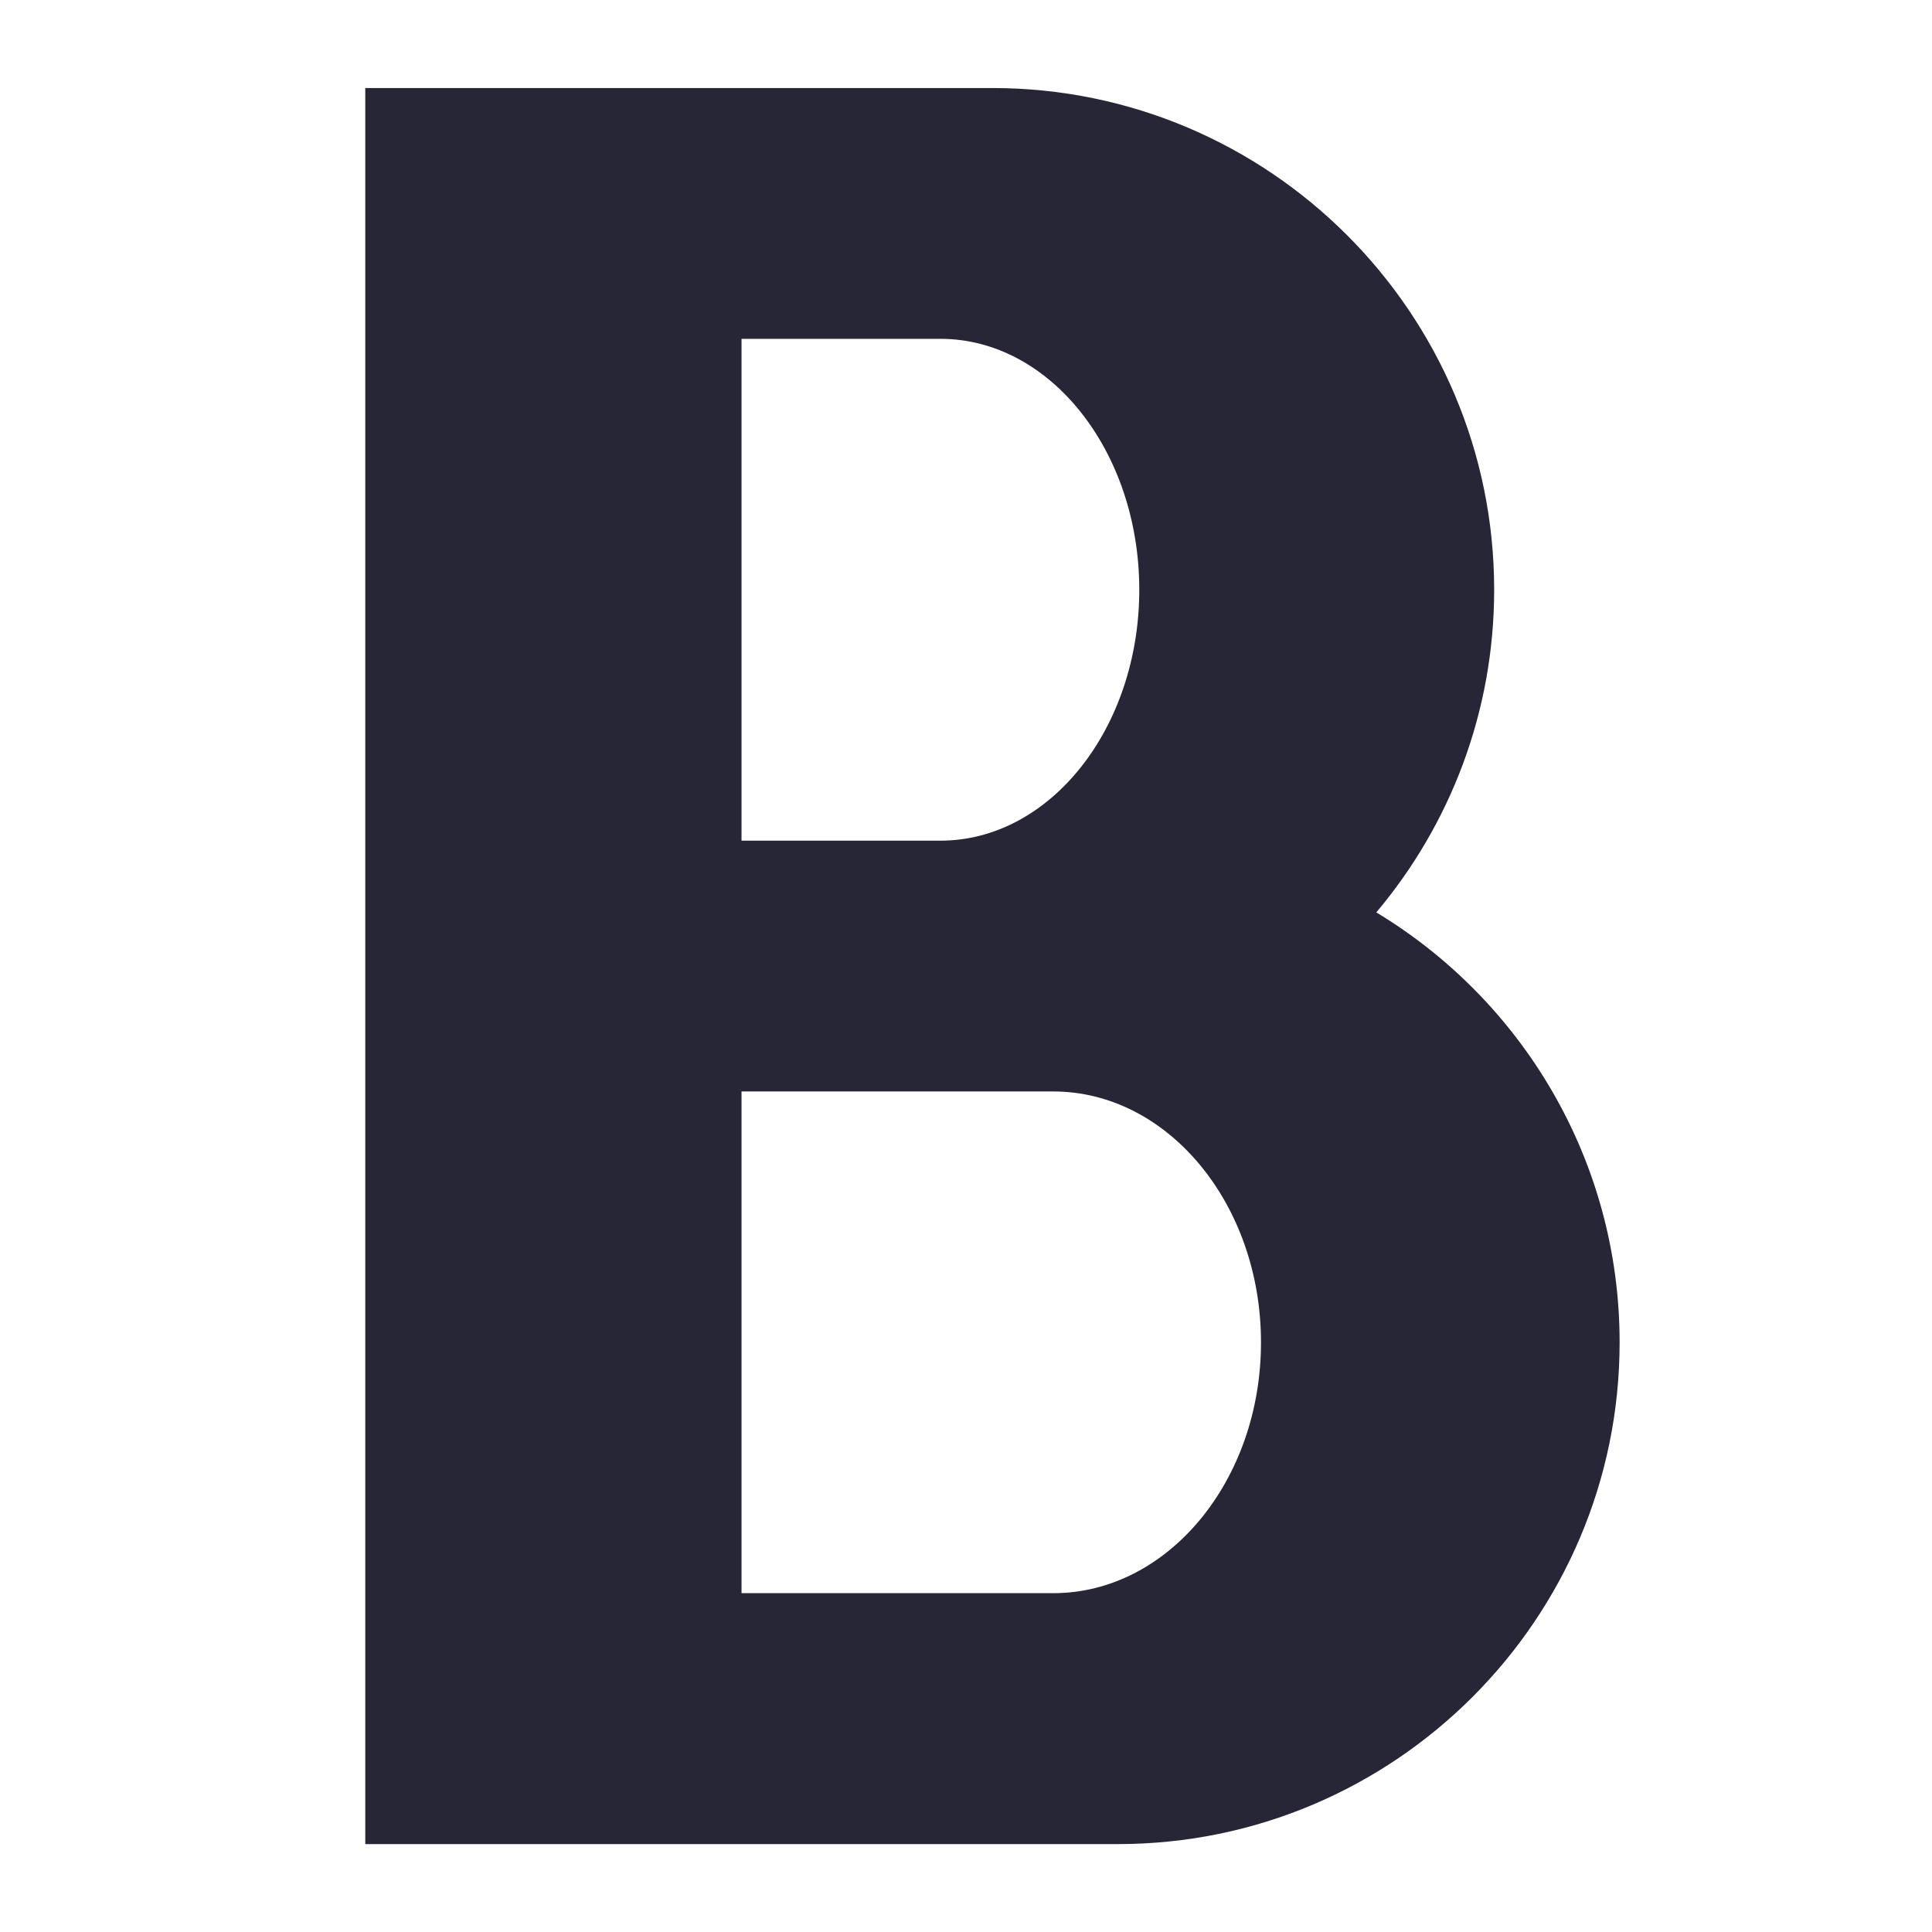 <?xml version="1.0" encoding="utf-8"?>
<!DOCTYPE svg PUBLIC "-//W3C//DTD SVG 1.1//EN" "http://www.w3.org/Graphics/SVG/1.1/DTD/svg11.dtd">
<svg version="1.1" id="图形" xmlns="http://www.w3.org/2000/svg" xmlns:xlink="http://www.w3.org/1999/xlink" x="0px" y="0px" width="1024px" height="1024px" viewBox="0 0 1024 1024" enable-background="new 0 0 1024 1024" xml:space="preserve">
  <path fill="#272636" d="M729.472 328.416c38.976 46.272 62.464 105.984 62.464 171.008 0 146.624-119.296 265.92-265.92 265.92L193.6 765.344l0-930.752 398.912 0c146.624 0 265.92 119.296 265.92 265.92C858.432 197.088 806.72 281.824 729.472 328.416L729.472 328.416zM393.024 632.416l105.408 0c58.112 0 105.408-59.648 105.408-132.992 0-73.344-47.296-132.992-105.408-132.992L393.024 366.432 393.024 632.416 393.024 632.416zM558.208-32.416 393.024-32.416 393.024 233.504l165.184 0c60.736 0 110.144-59.648 110.144-132.992S618.944-32.416 558.208-32.416L558.208-32.416zM558.208-32.416" transform="translate(0, 812) scale(1, -1)"/>
</svg>
